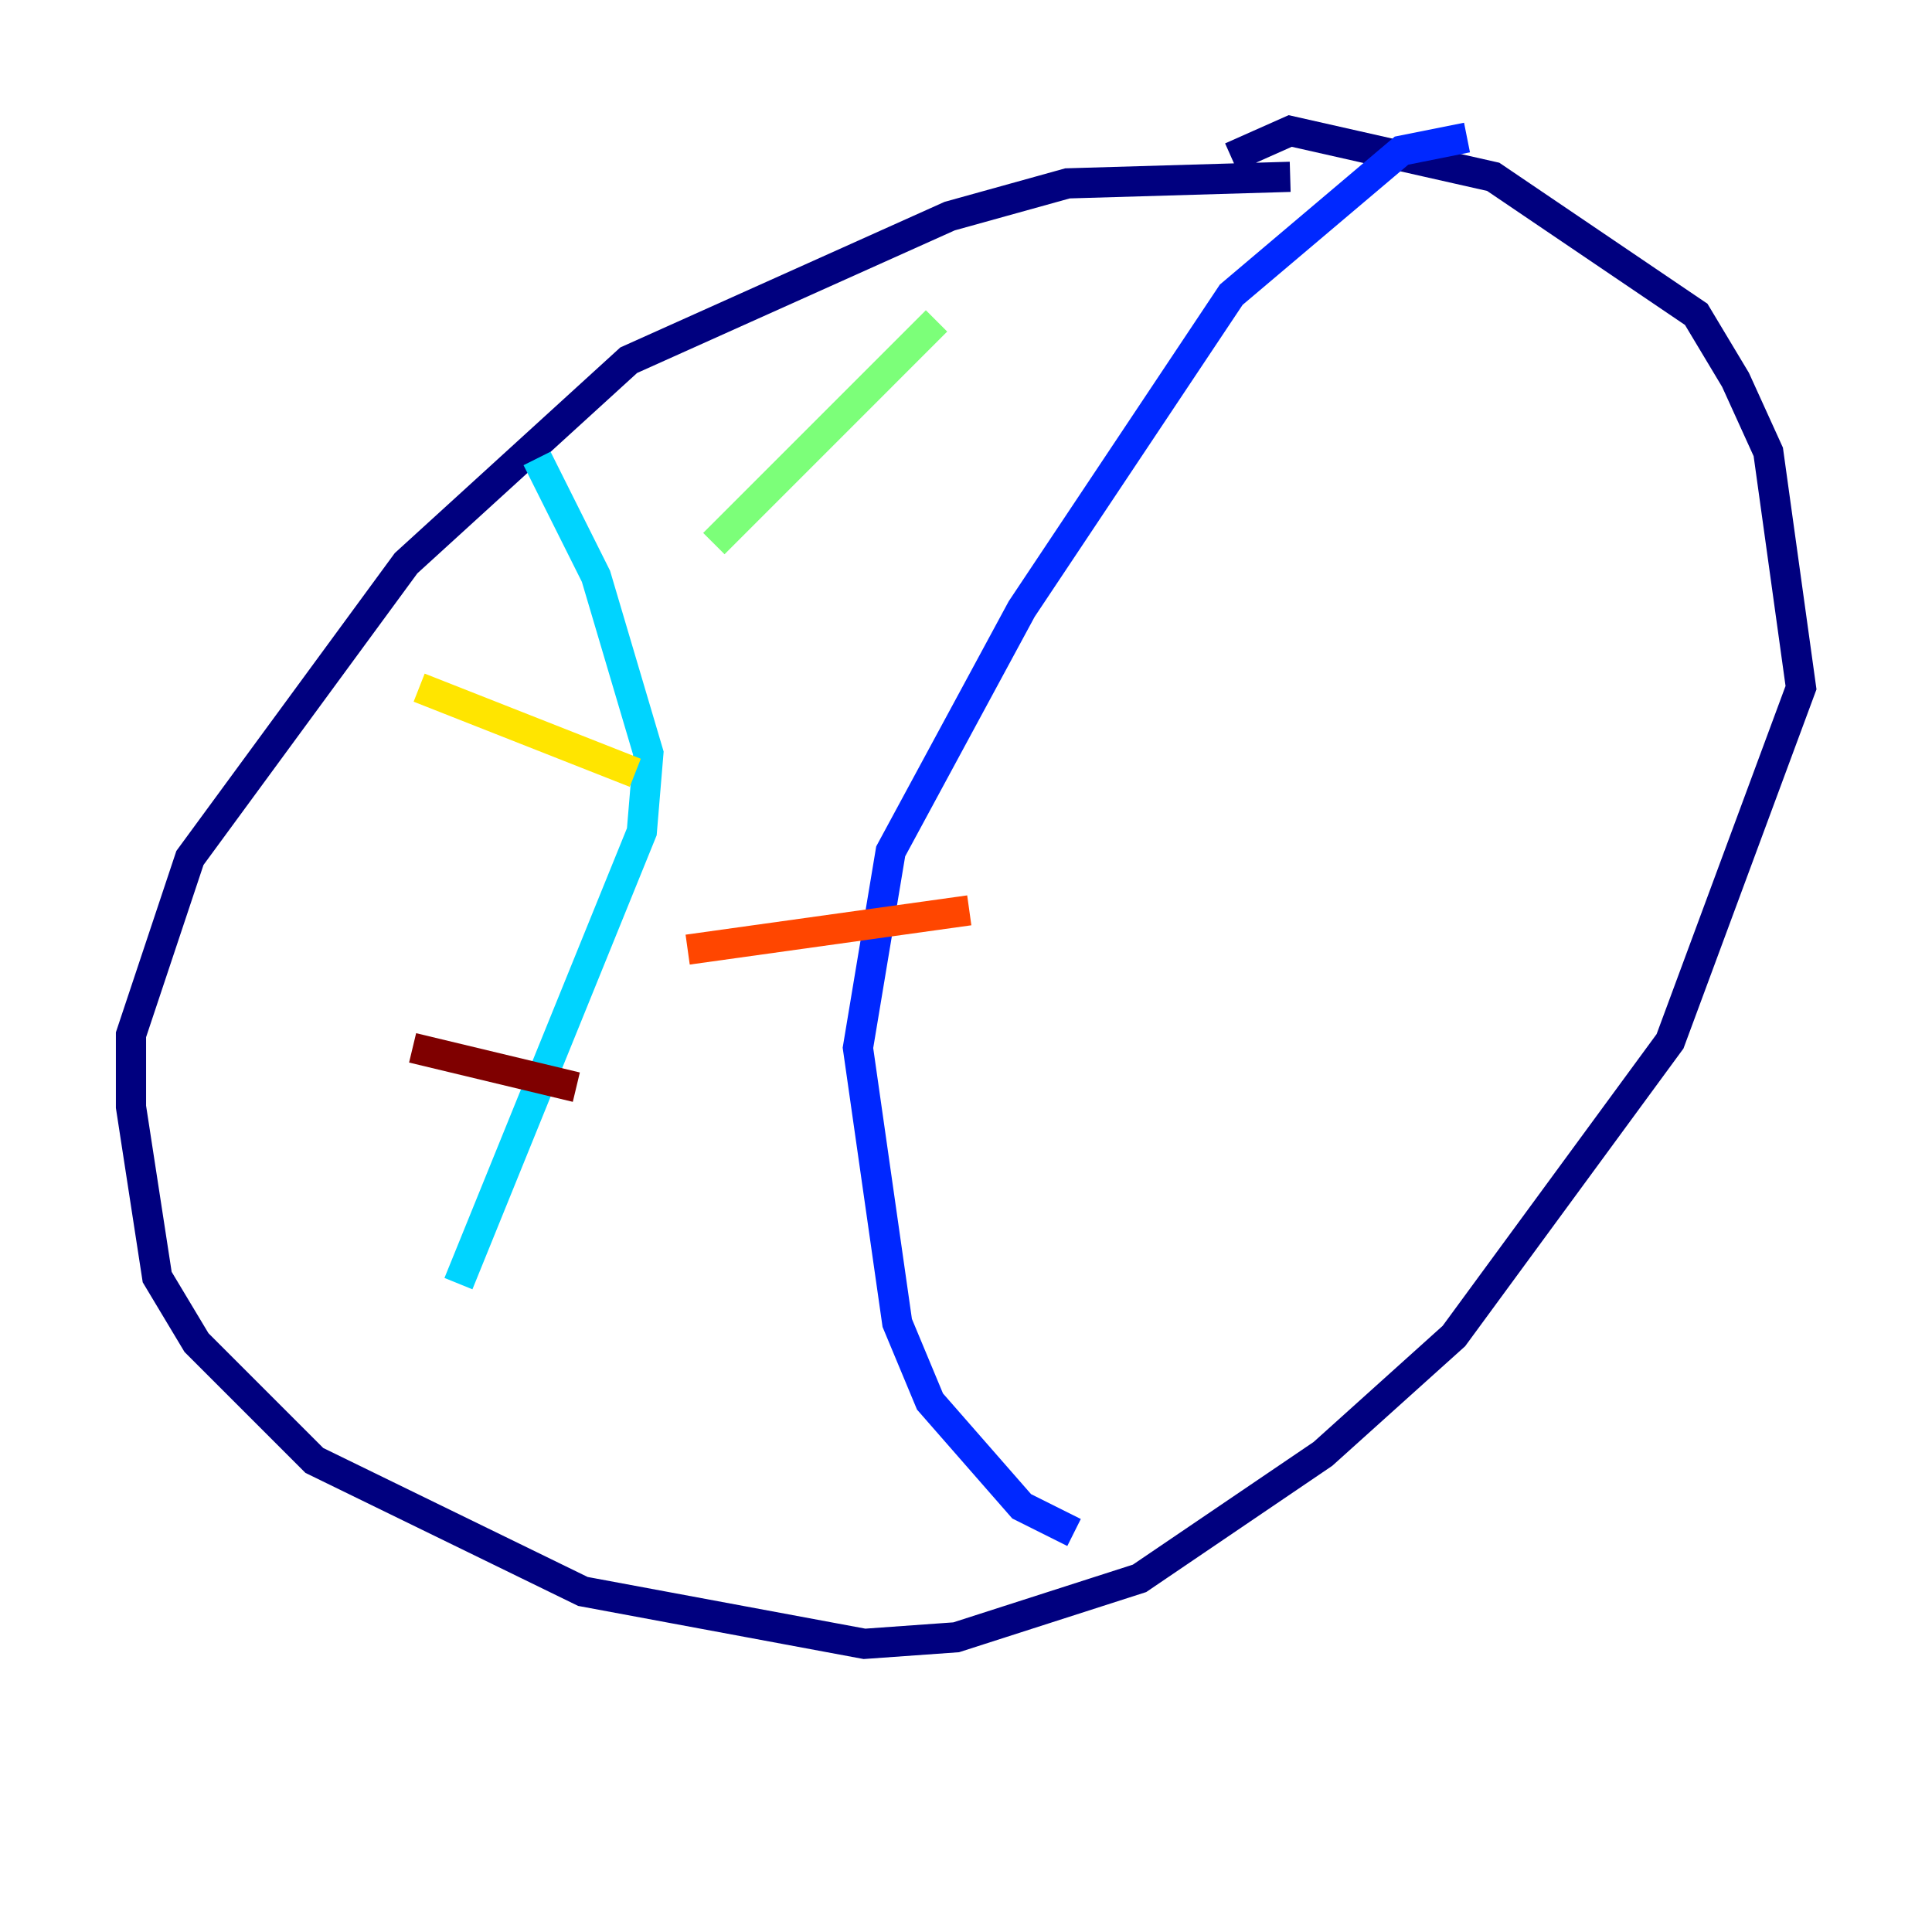 <?xml version="1.0" encoding="utf-8" ?>
<svg baseProfile="tiny" height="128" version="1.2" viewBox="0,0,128,128" width="128" xmlns="http://www.w3.org/2000/svg" xmlns:ev="http://www.w3.org/2001/xml-events" xmlns:xlink="http://www.w3.org/1999/xlink"><defs /><polyline fill="none" points="85.478,11.715 70.725,12.149 62.915,14.319 41.654,23.864 26.902,37.315 12.583,56.841 8.678,68.556 8.678,73.329 10.414,84.61 13.017,88.949 20.827,96.759 38.617,105.437 57.275,108.909 63.349,108.475 75.498,104.57 87.647,96.325 96.325,88.515 110.644,68.99 119.322,45.559 117.153,29.939 114.983,25.166 112.38,20.827 98.929,11.715 85.478,8.678 81.573,10.414" stroke="#00007f" stroke-width="2" /><polyline fill="none" points="97.193,9.112 92.854,9.98 81.573,19.525 67.688,40.352 59.01,56.407 56.841,69.424 59.444,87.647 61.614,92.854 67.688,99.797 71.159,101.532" stroke="#0028ff" stroke-width="2" /><polyline fill="none" points="35.58,30.373 39.485,38.183 42.956,49.898 42.522,55.105 30.373,85.044" stroke="#00d4ff" stroke-width="2" /><polyline fill="none" points="47.295,36.014 62.047,21.261" stroke="#7cff79" stroke-width="2" /><polyline fill="none" points="42.088,51.2 27.77,45.559" stroke="#ffe500" stroke-width="2" /><polyline fill="none" points="45.559,62.915 64.217,60.312" stroke="#ff4600" stroke-width="2" /><polyline fill="none" points="38.183,72.027 27.336,69.424" stroke="#7f0000" stroke-width="2" /></svg>